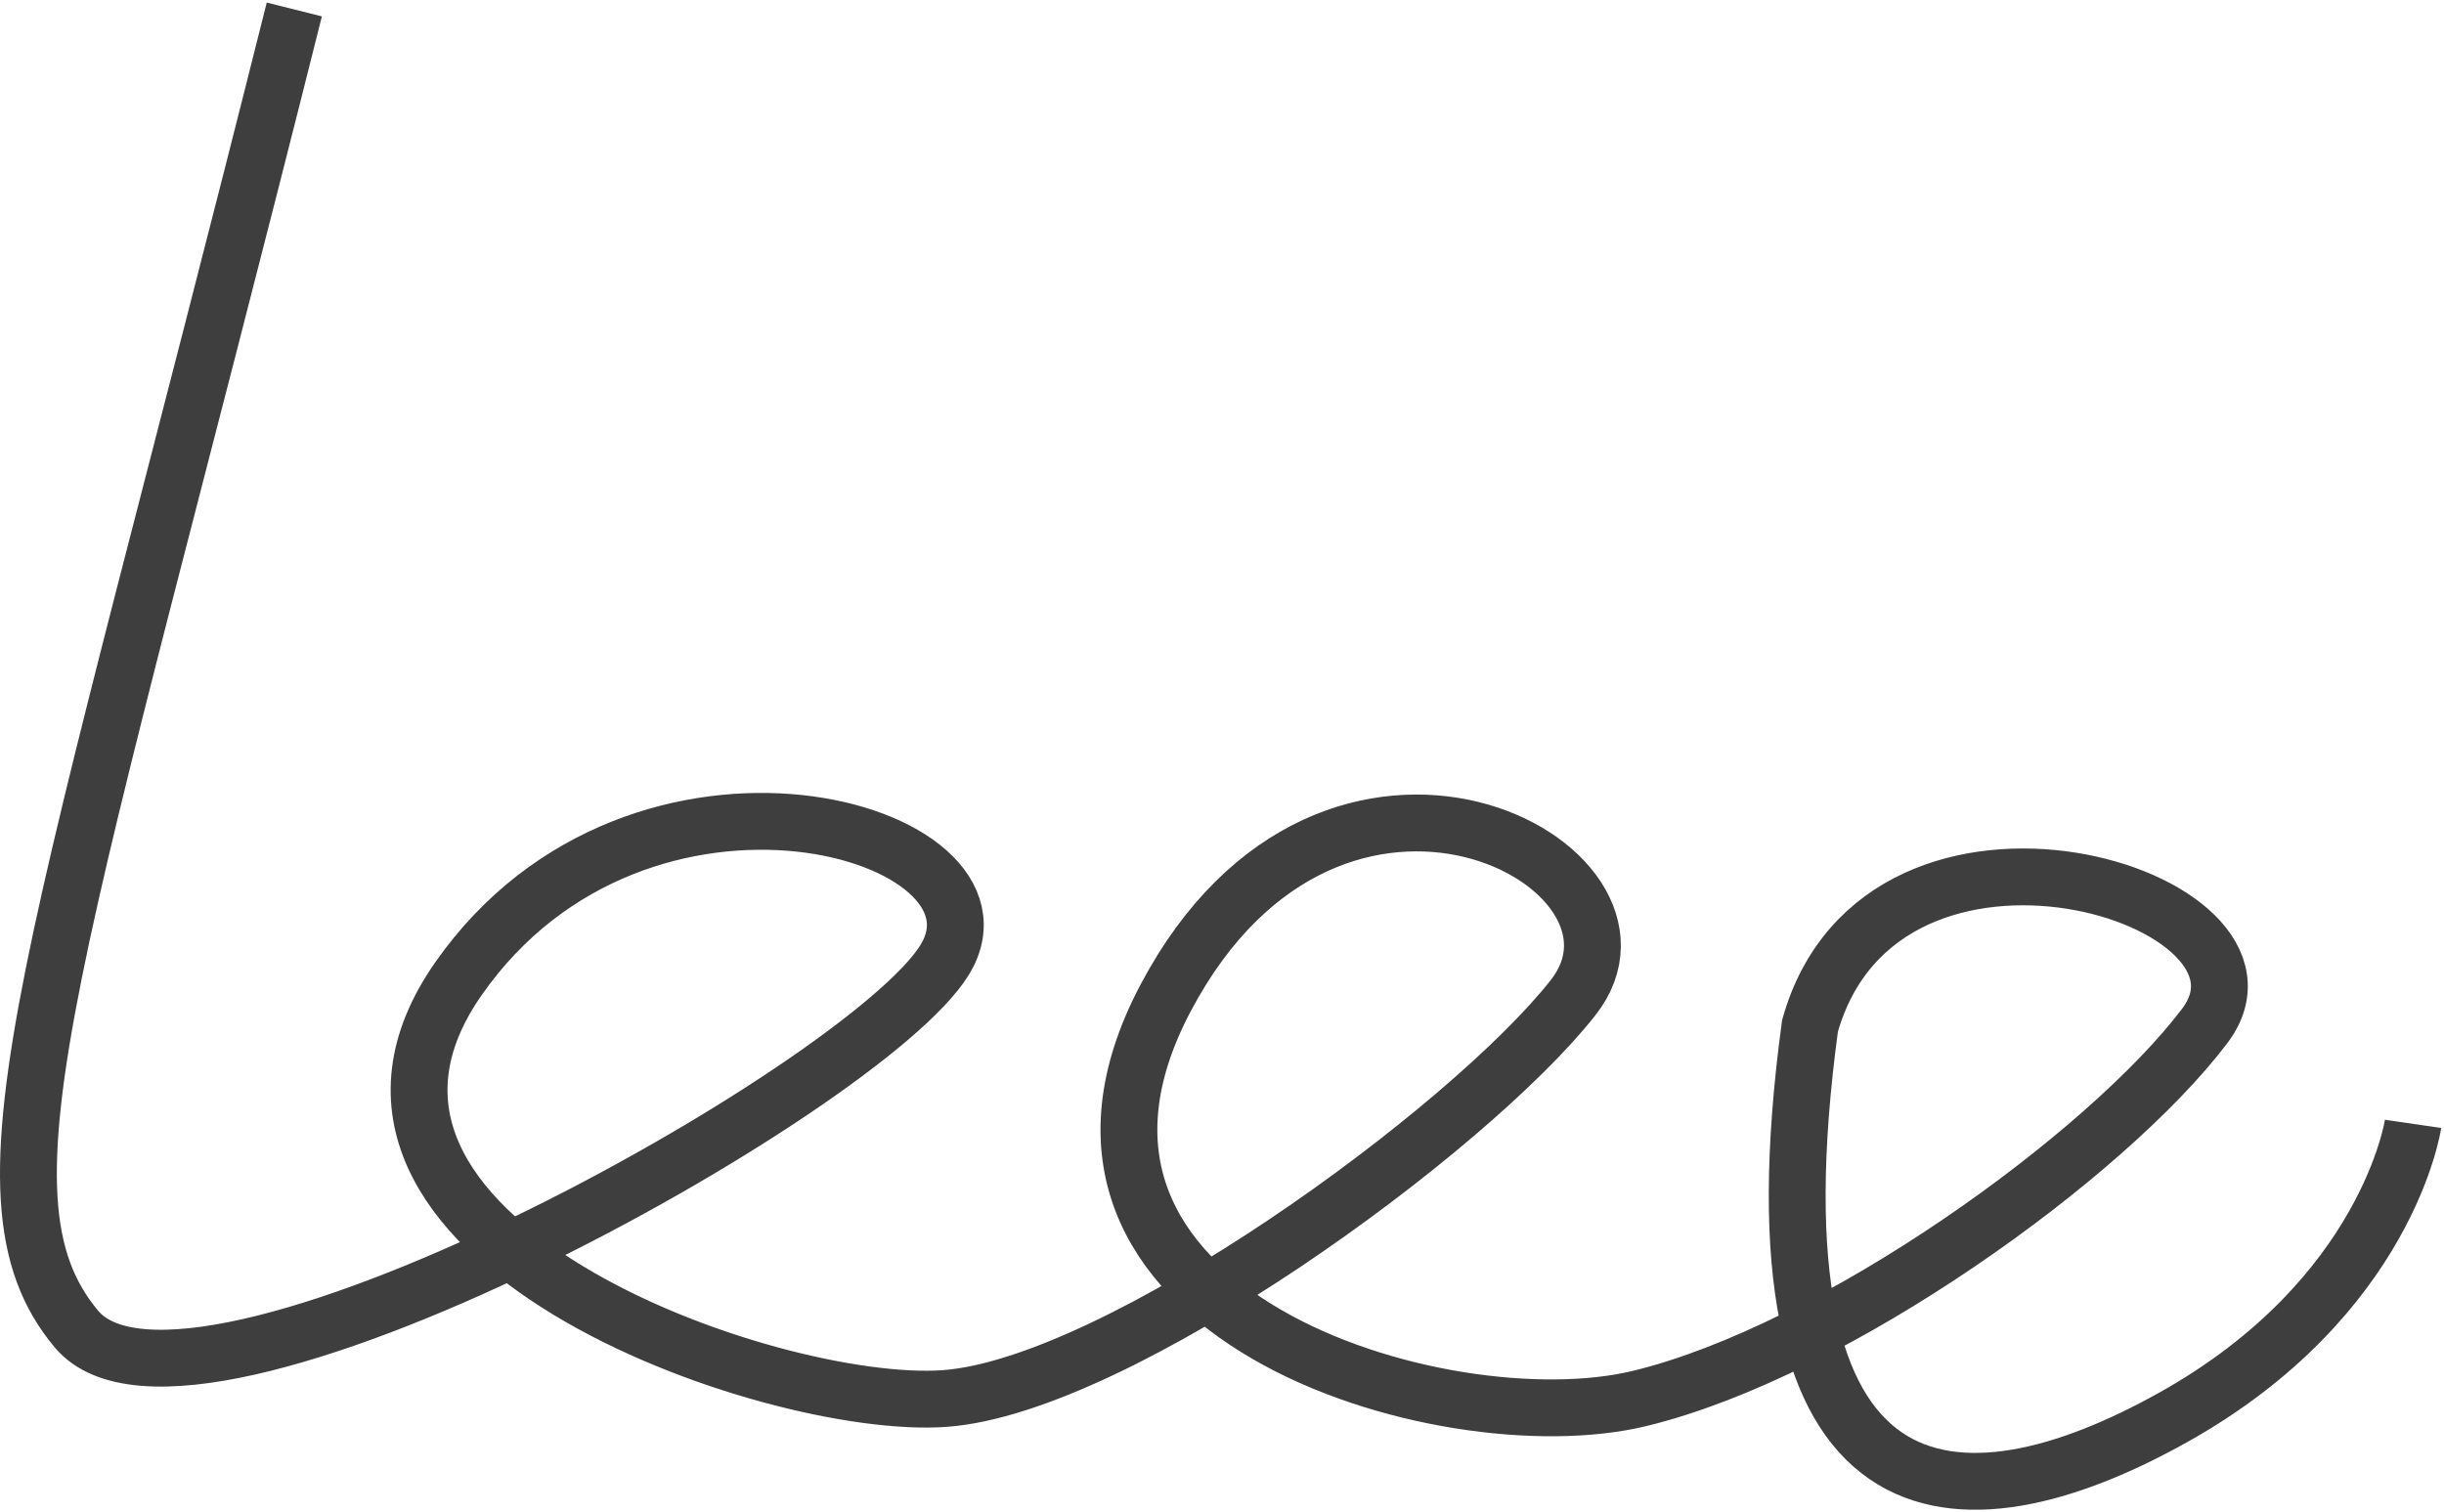 <svg width="774" height="479" viewBox="0 0 774 479" fill="none" xmlns="http://www.w3.org/2000/svg">
<path d="M93.207 3C18.076 302.842 -11.794 378 24.206 421C60.206 464 274.206 345 299.206 304C324.206 263 202.679 227.805 145.206 310C87.734 392.195 244.206 447 299.206 443C354.206 439 465.206 358 498.206 316C531.206 274 422.206 216 369.206 316C316.206 416 457.206 458 519.206 443C581.206 428 667.206 366 698.207 325C729.207 284 596.212 243.269 573.207 325C551.631 484.581 620.207 487 688.207 449C756.207 411 764.207 356 764.207 356" stroke="#3E3E3E" stroke-width="18"/>
</svg>
